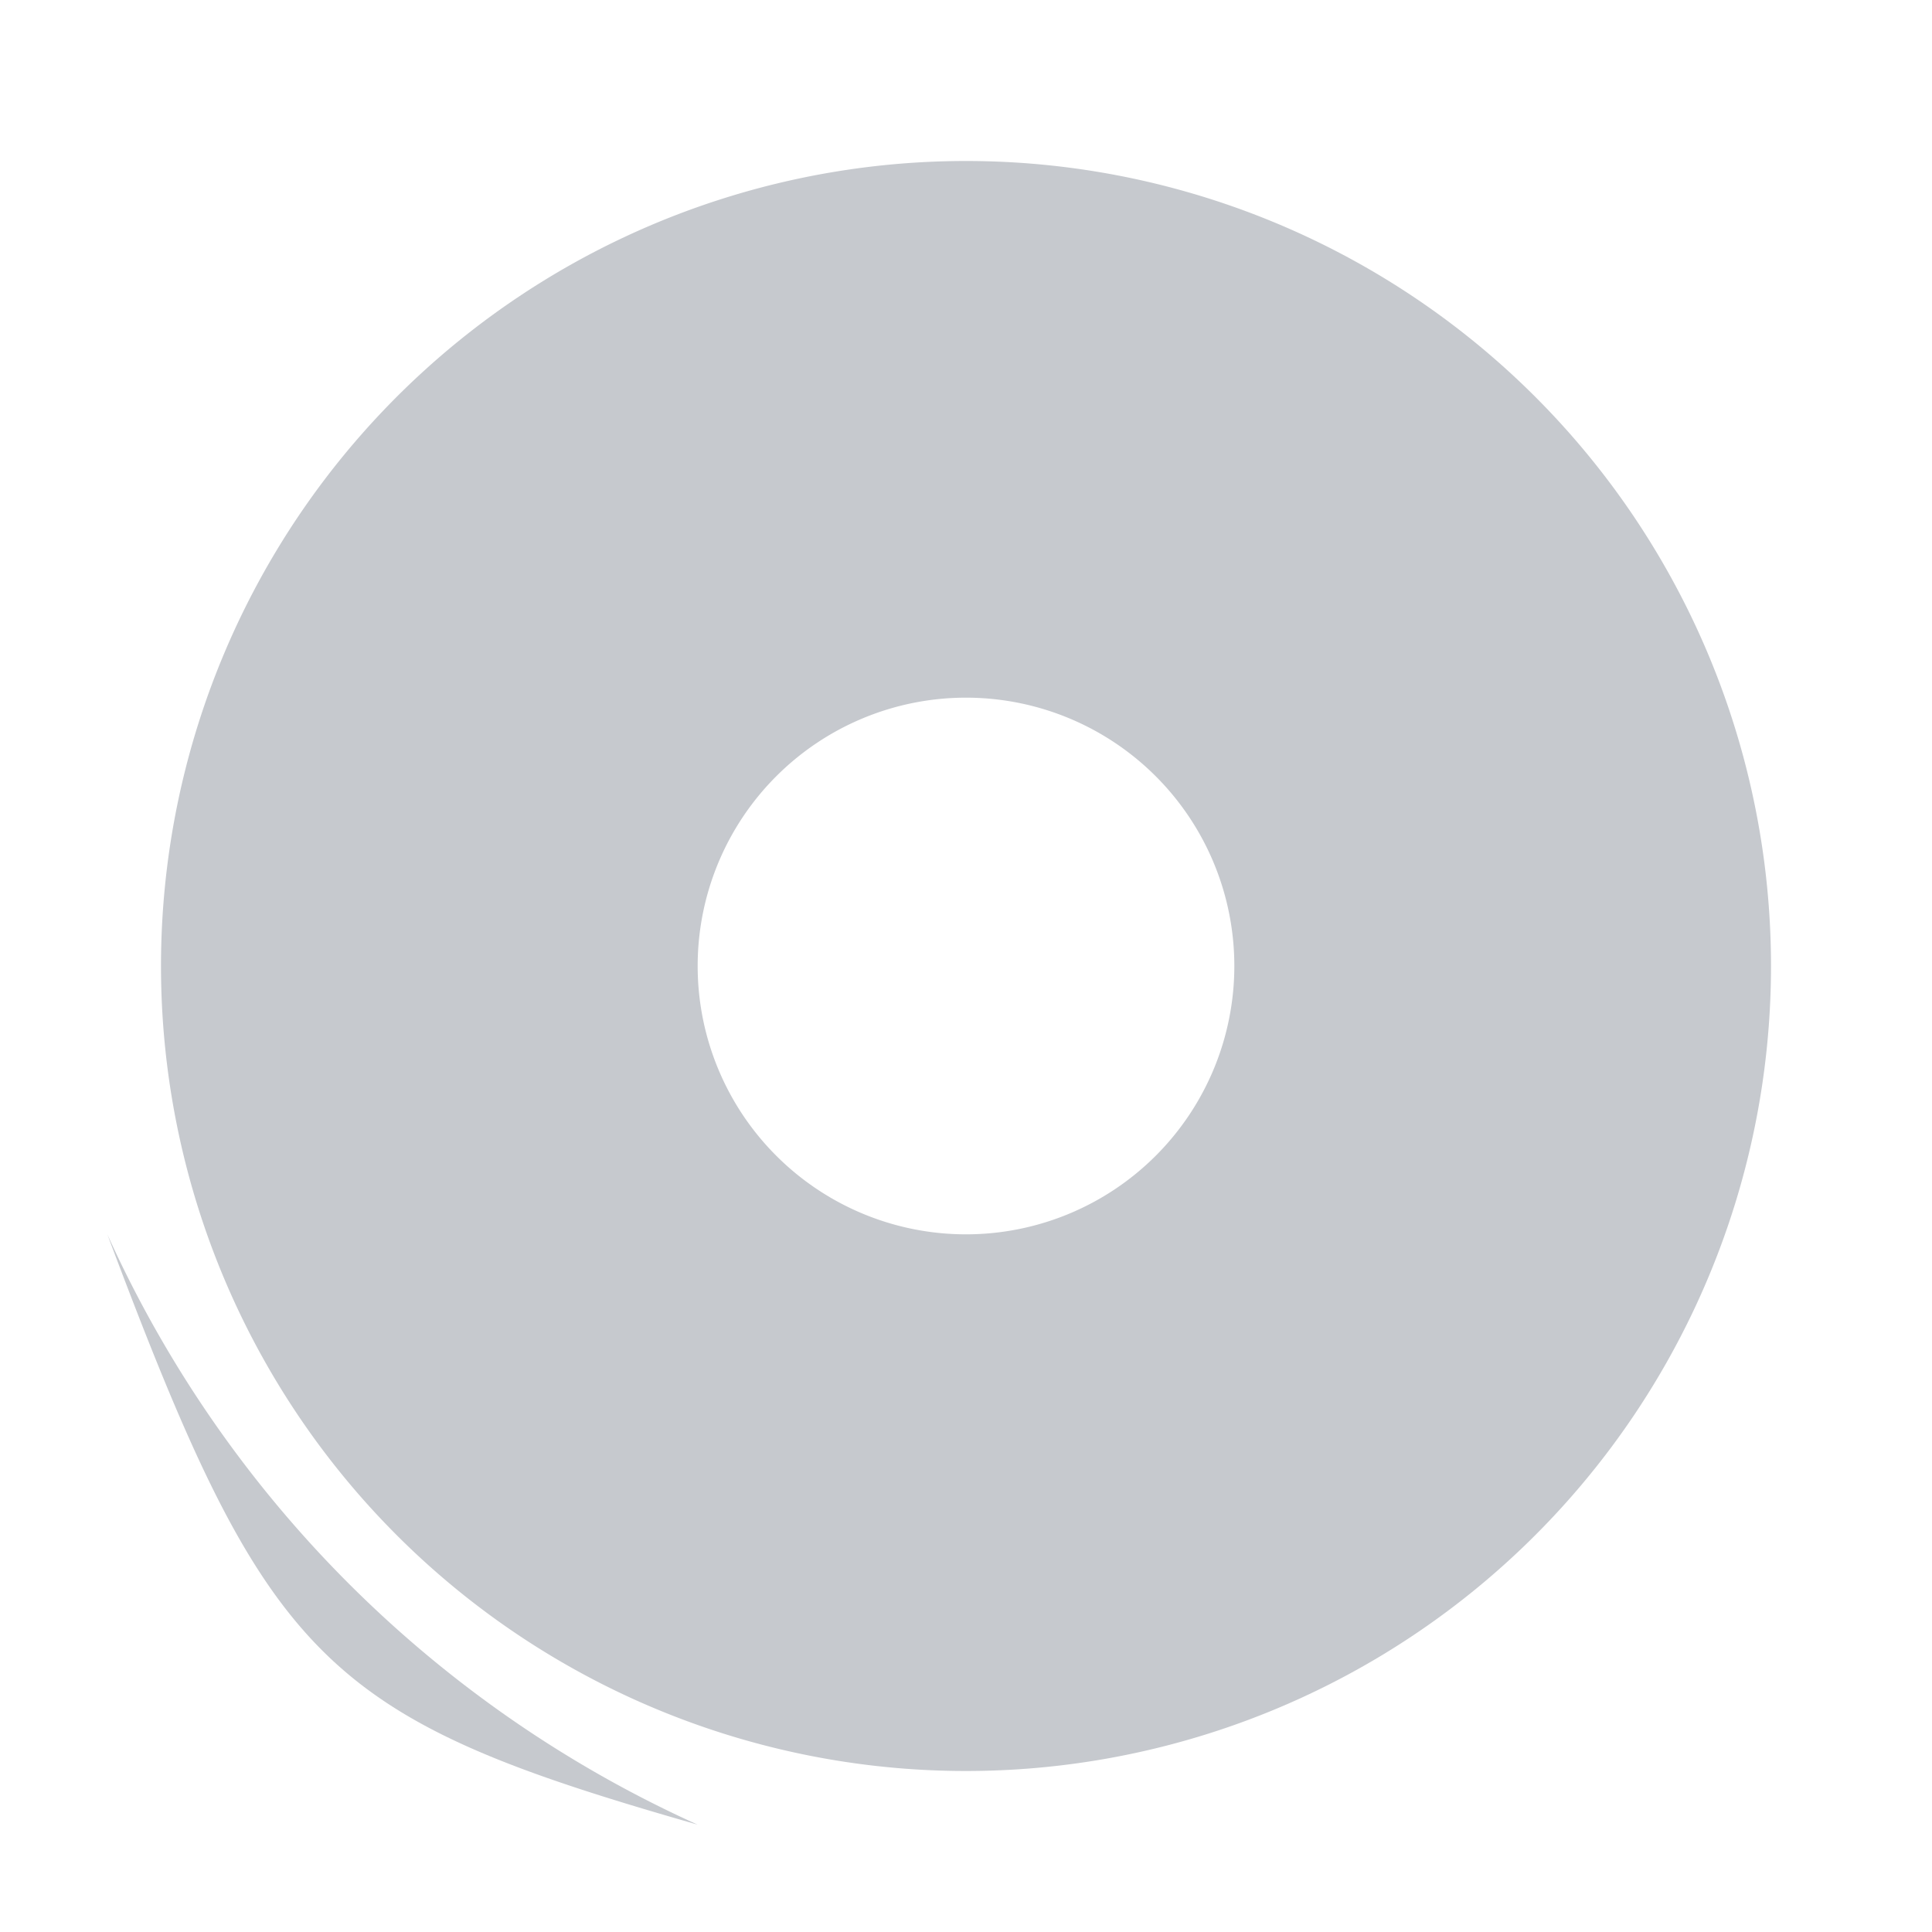 <svg xmlns="http://www.w3.org/2000/svg" width="32" height="32" viewBox="0 0 36 36"><path fill="#c6c9ce" d="M33 18A15 15 0 1118 3a15 15 0 0115 15zm-15-5a5 5 0 105 5 5 5 0 00-5-5z"/><path fill="#c6c9ce" d="M13 34c-7-2-8-3-11-11a22 22 0 0011 11z" /></svg>